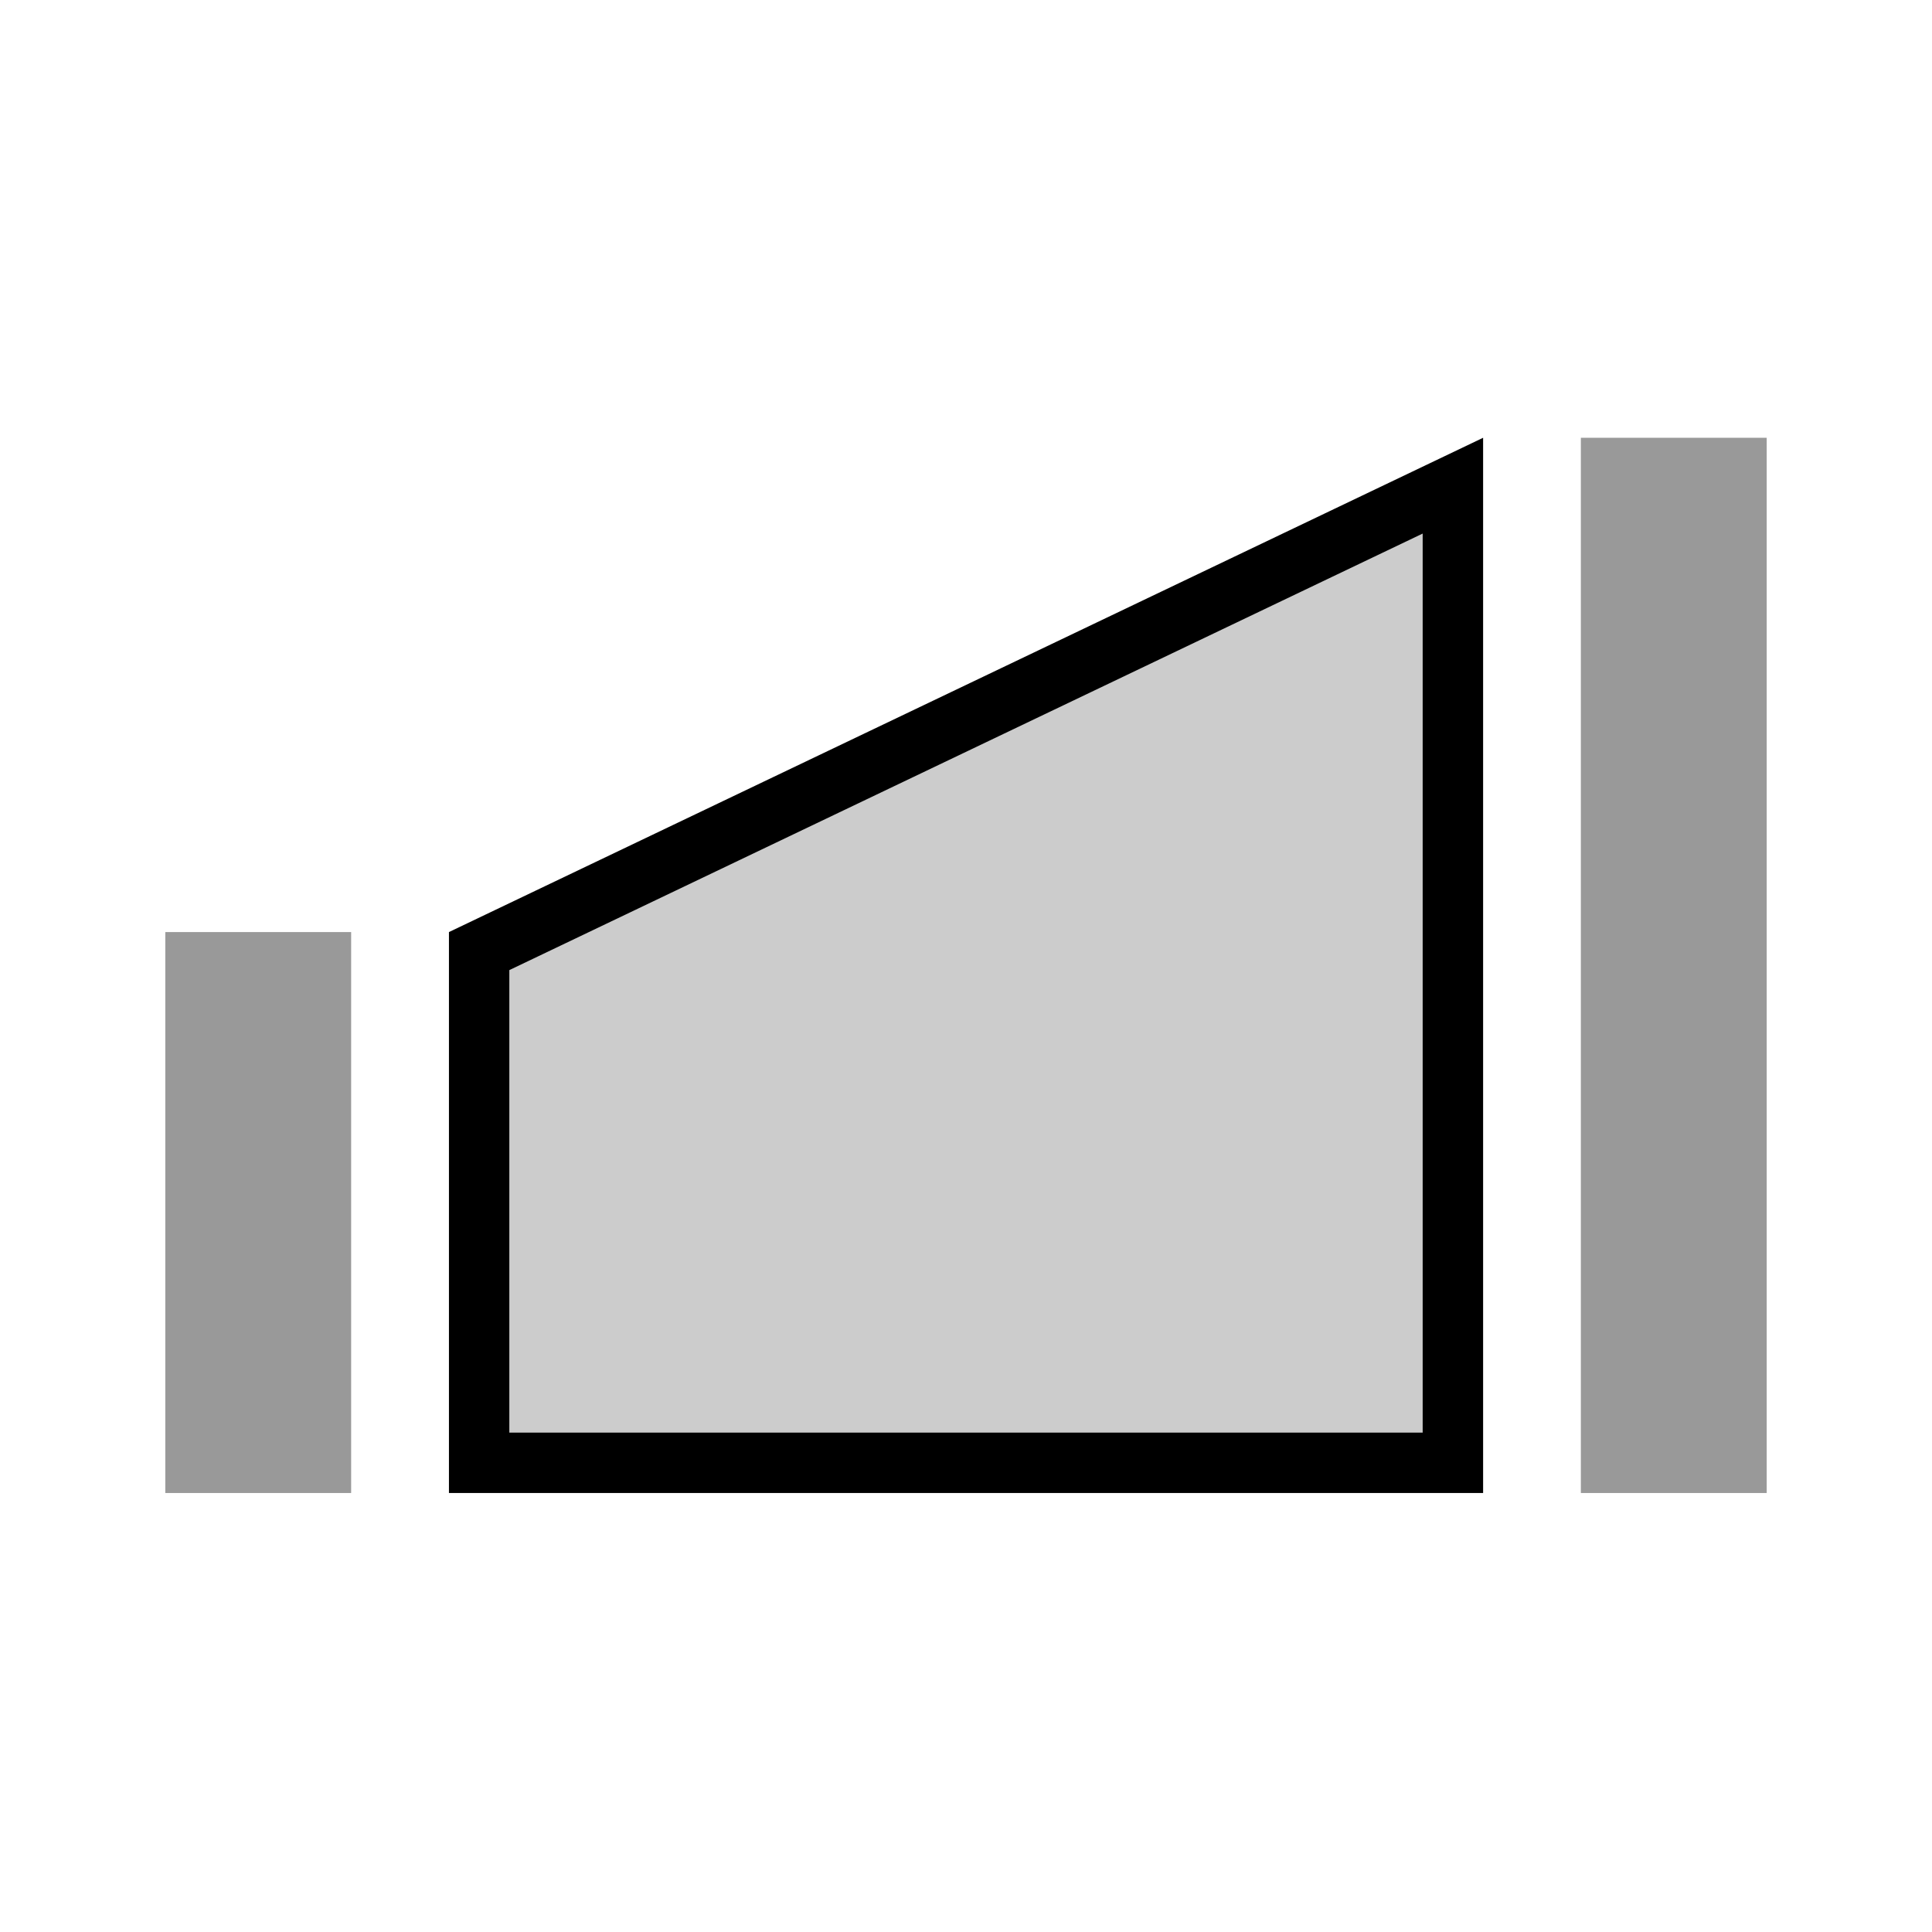 <svg xmlns="http://www.w3.org/2000/svg" viewBox="0 0 32 32"><title>icons</title><rect x="2.738" y="15.438" width="3.078" height="9.291" style="fill-opacity:0.4"/><rect x="26.184" y="7.251" width="3.078" height="17.478" style="fill-opacity:0.4"/><polygon points="7.936 24.229 7.936 15.753 24.064 8.044 24.064 24.229 7.936 24.229" style="opacity:0.2"/><path d="M23.564,8.837V23.729H8.436V16.068l15.129-7.231m1-1.586L7.436,15.438v9.291h17.129V7.251Z"/></svg>